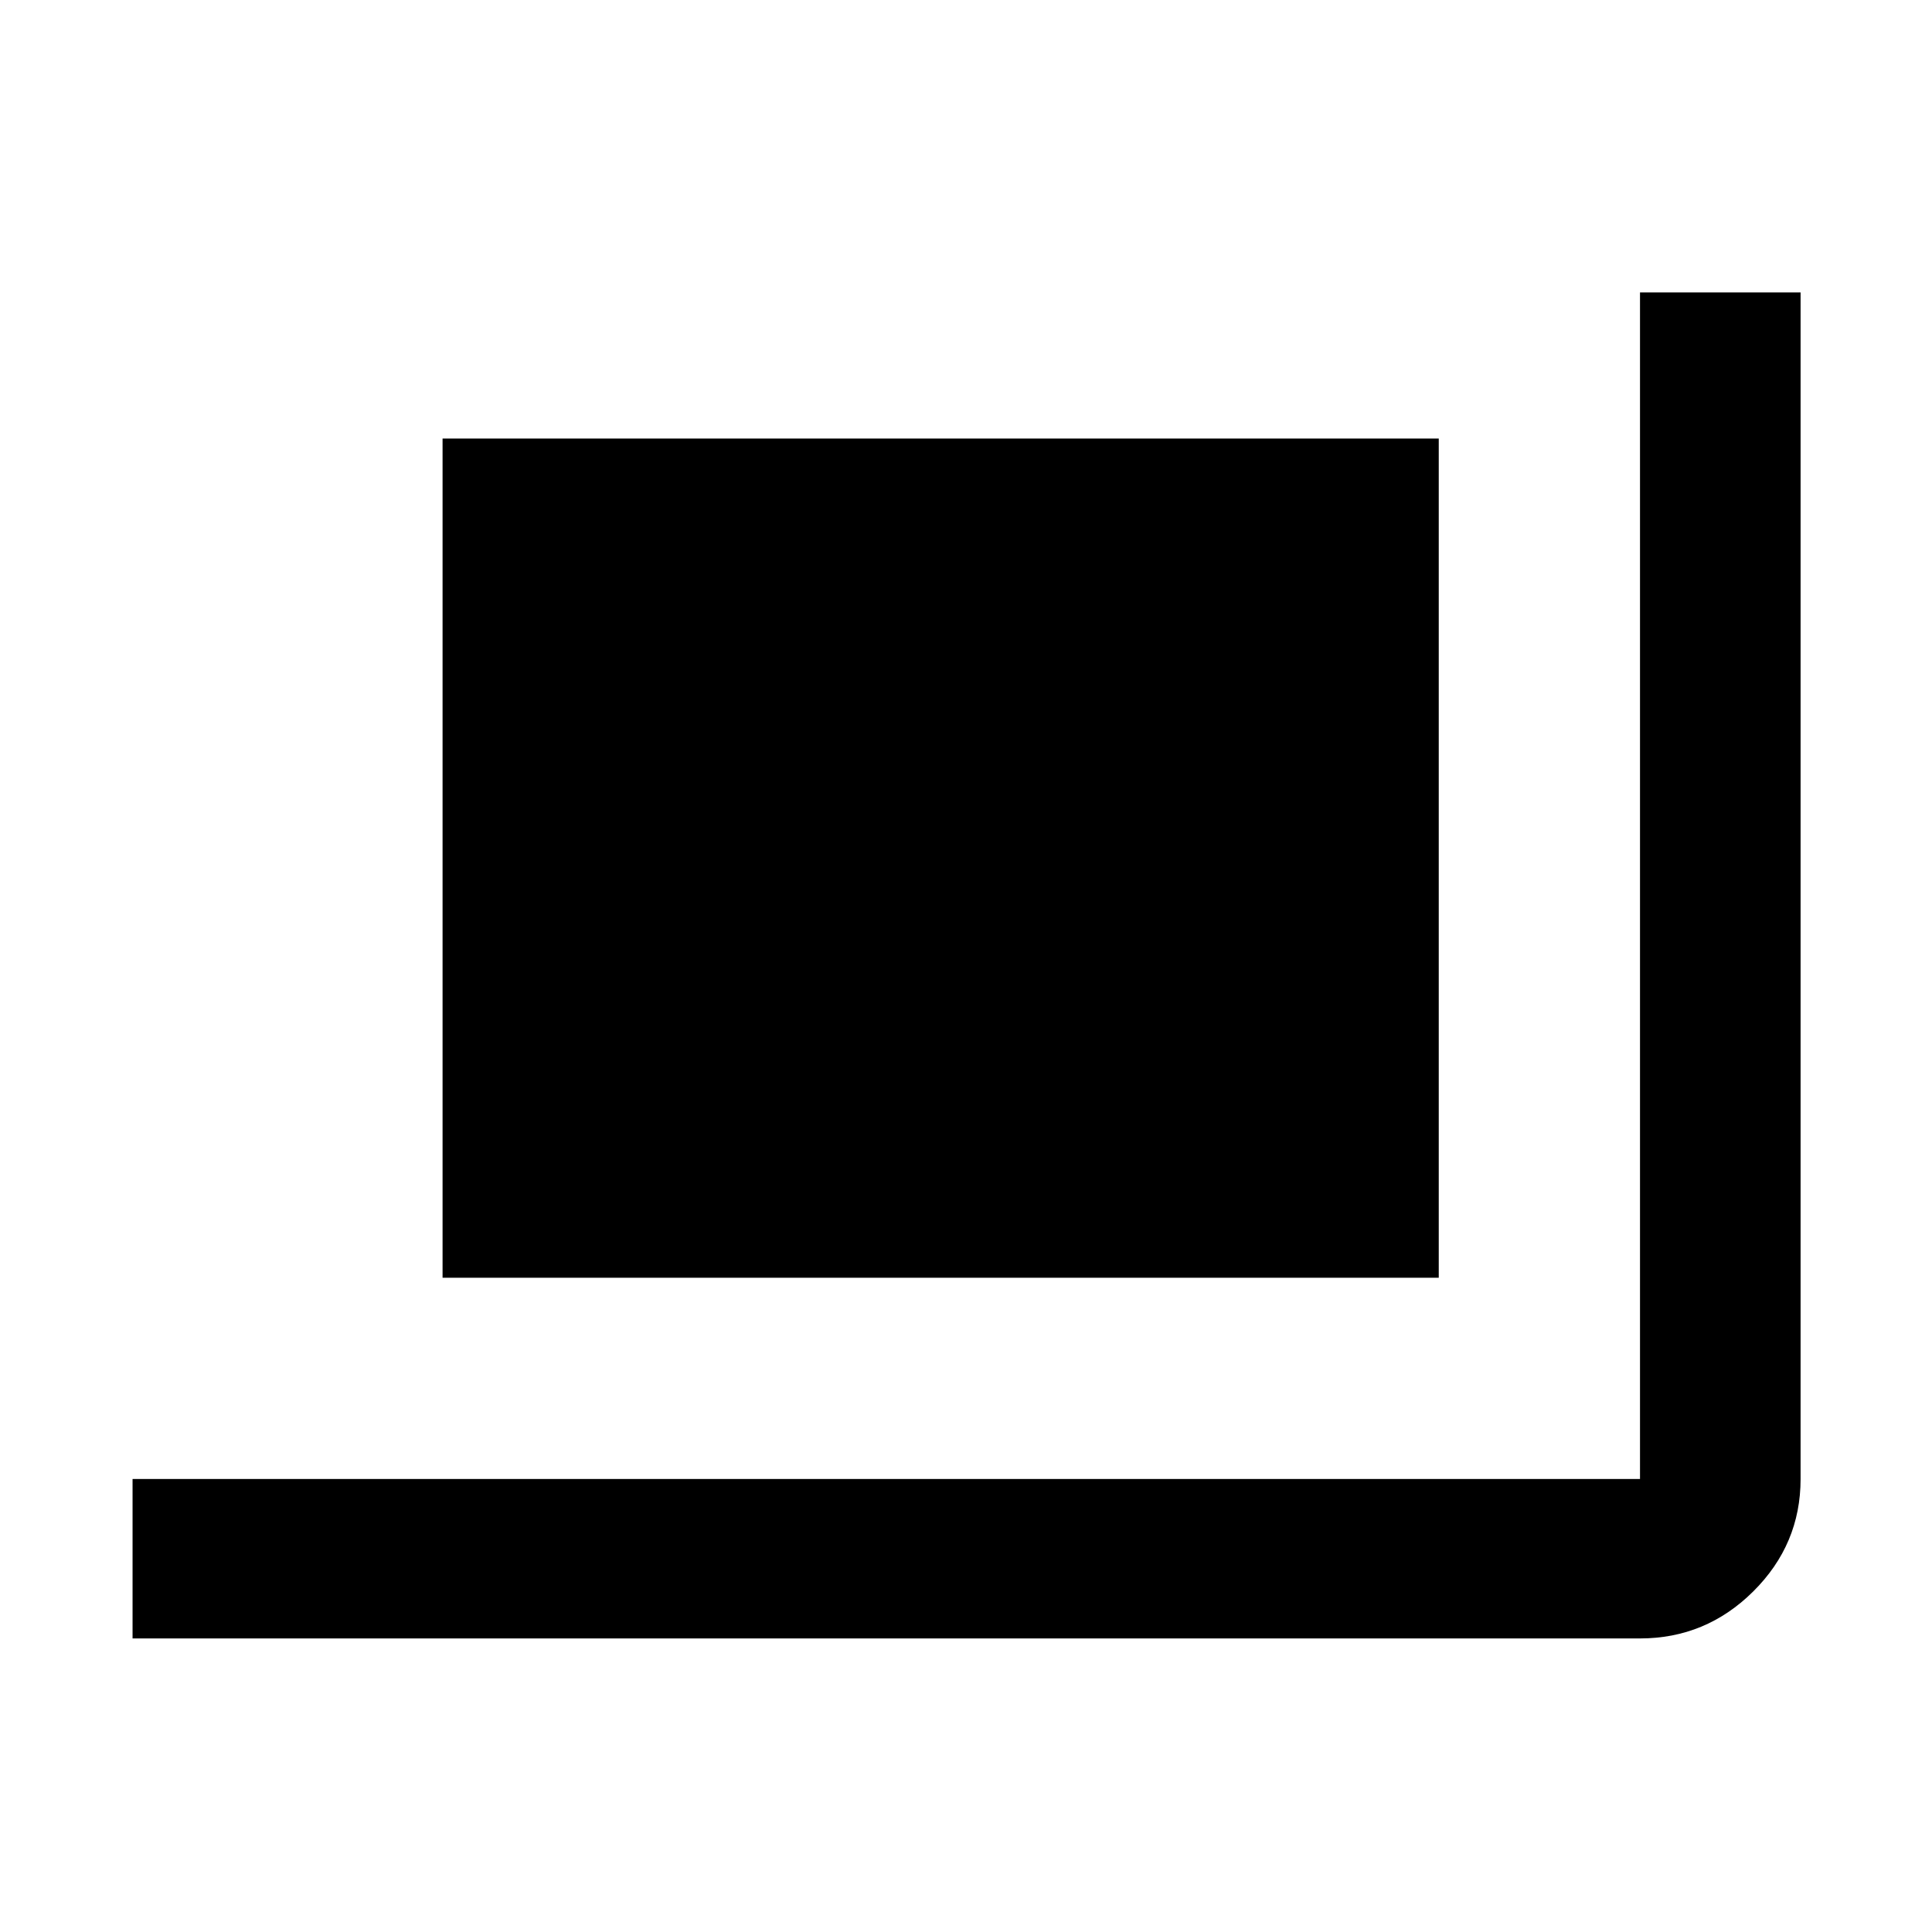 <svg xmlns="http://www.w3.org/2000/svg" height="48" viewBox="0 -960 960 960" width="48"><path d="M65.87-145.87v-79.22h749.04V-814.7h79.79v589.61q0 32.51-23.53 55.87-23.52 23.35-56.26 23.35H65.87Zm154.04-179.22v-417h495v417h-495Z"/></svg>
